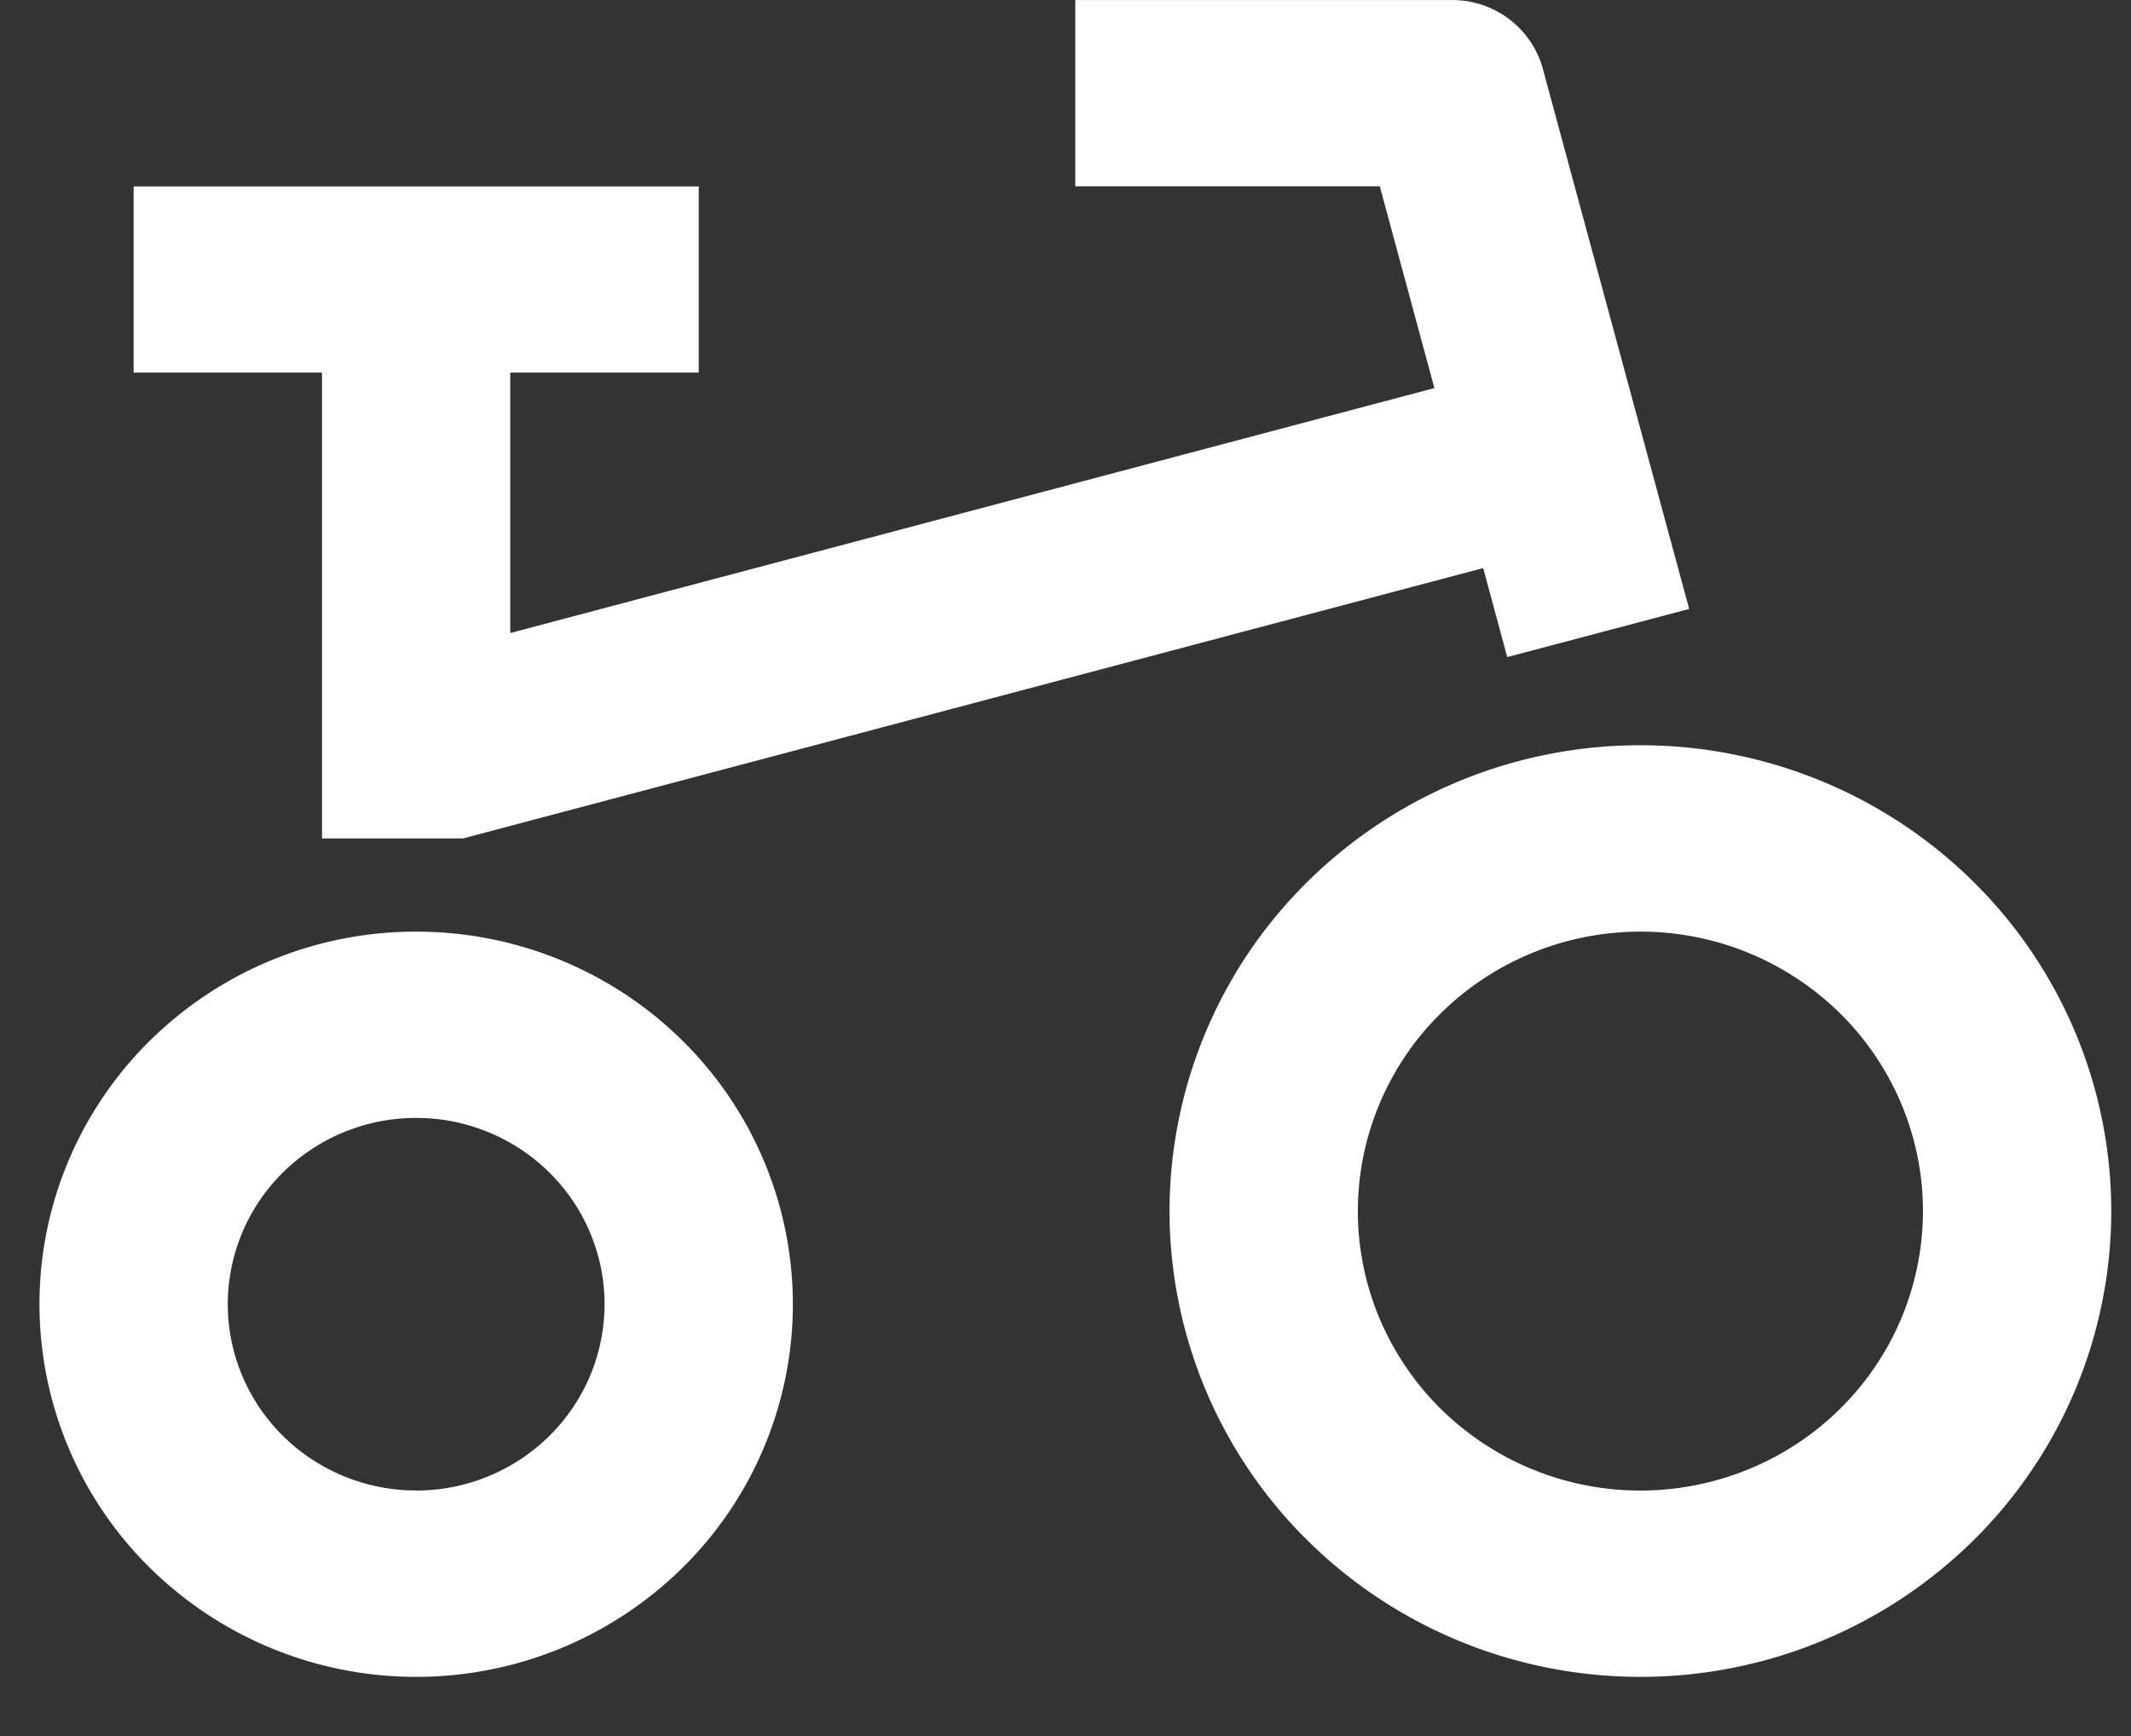 <svg width="27" height="22" fill="none" xmlns="http://www.w3.org/2000/svg"><rect width="100%" height="100%" fill="#333333" stroke="none"/><path d="M5.87 10.625H4.08V4.722H1.693v-2.36h7.16v2.36H6.465v3.3l11.709-3.104-.692-2.557h-3.858V.001h4.747c.267-.007.528.076.742.235.213.159.367.384.436.64l1.853 6.841-2.305.61-.305-1.128-12.924 3.426Zm-.597 8.264a2.4 2.4 0 0 0 1.687-.692 2.349 2.349 0 0 0 .7-1.67c0-.625-.252-1.226-.7-1.669a2.4 2.4 0 0 0-1.687-.691 2.4 2.4 0 0 0-1.688.691 2.348 2.348 0 0 0-.699 1.67c0 .626.252 1.227.7 1.67a2.4 2.4 0 0 0 1.687.69Zm0 2.361a4.799 4.799 0 0 1-3.375-1.383A4.697 4.697 0 0 1 .5 16.527c0-1.252.503-2.453 1.398-3.338a4.799 4.799 0 0 1 3.375-1.383c1.266 0 2.48.497 3.375 1.383a4.697 4.697 0 0 1 1.398 3.339 4.697 4.697 0 0 1-1.398 3.339 4.799 4.799 0 0 1-3.375 1.383Zm15.511-2.361c.95 0 1.86-.373 2.531-1.037a3.523 3.523 0 0 0 1.049-2.505c0-.939-.378-1.84-1.049-2.504a3.599 3.599 0 0 0-2.53-1.037c-.95 0-1.86.373-2.532 1.037a3.523 3.523 0 0 0-1.049 2.504c0 .94.378 1.84 1.049 2.505a3.599 3.599 0 0 0 2.531 1.037Zm0 2.361c-1.582 0-3.1-.622-4.218-1.729a5.87 5.87 0 0 1-1.748-4.174 5.87 5.87 0 0 1 1.748-4.173 5.998 5.998 0 0 1 4.218-1.73c1.582 0 3.1.622 4.219 1.73a5.87 5.87 0 0 1 1.747 4.173 5.87 5.87 0 0 1-1.747 4.174 5.998 5.998 0 0 1-4.219 1.729Z" fill="#fff"/></svg>